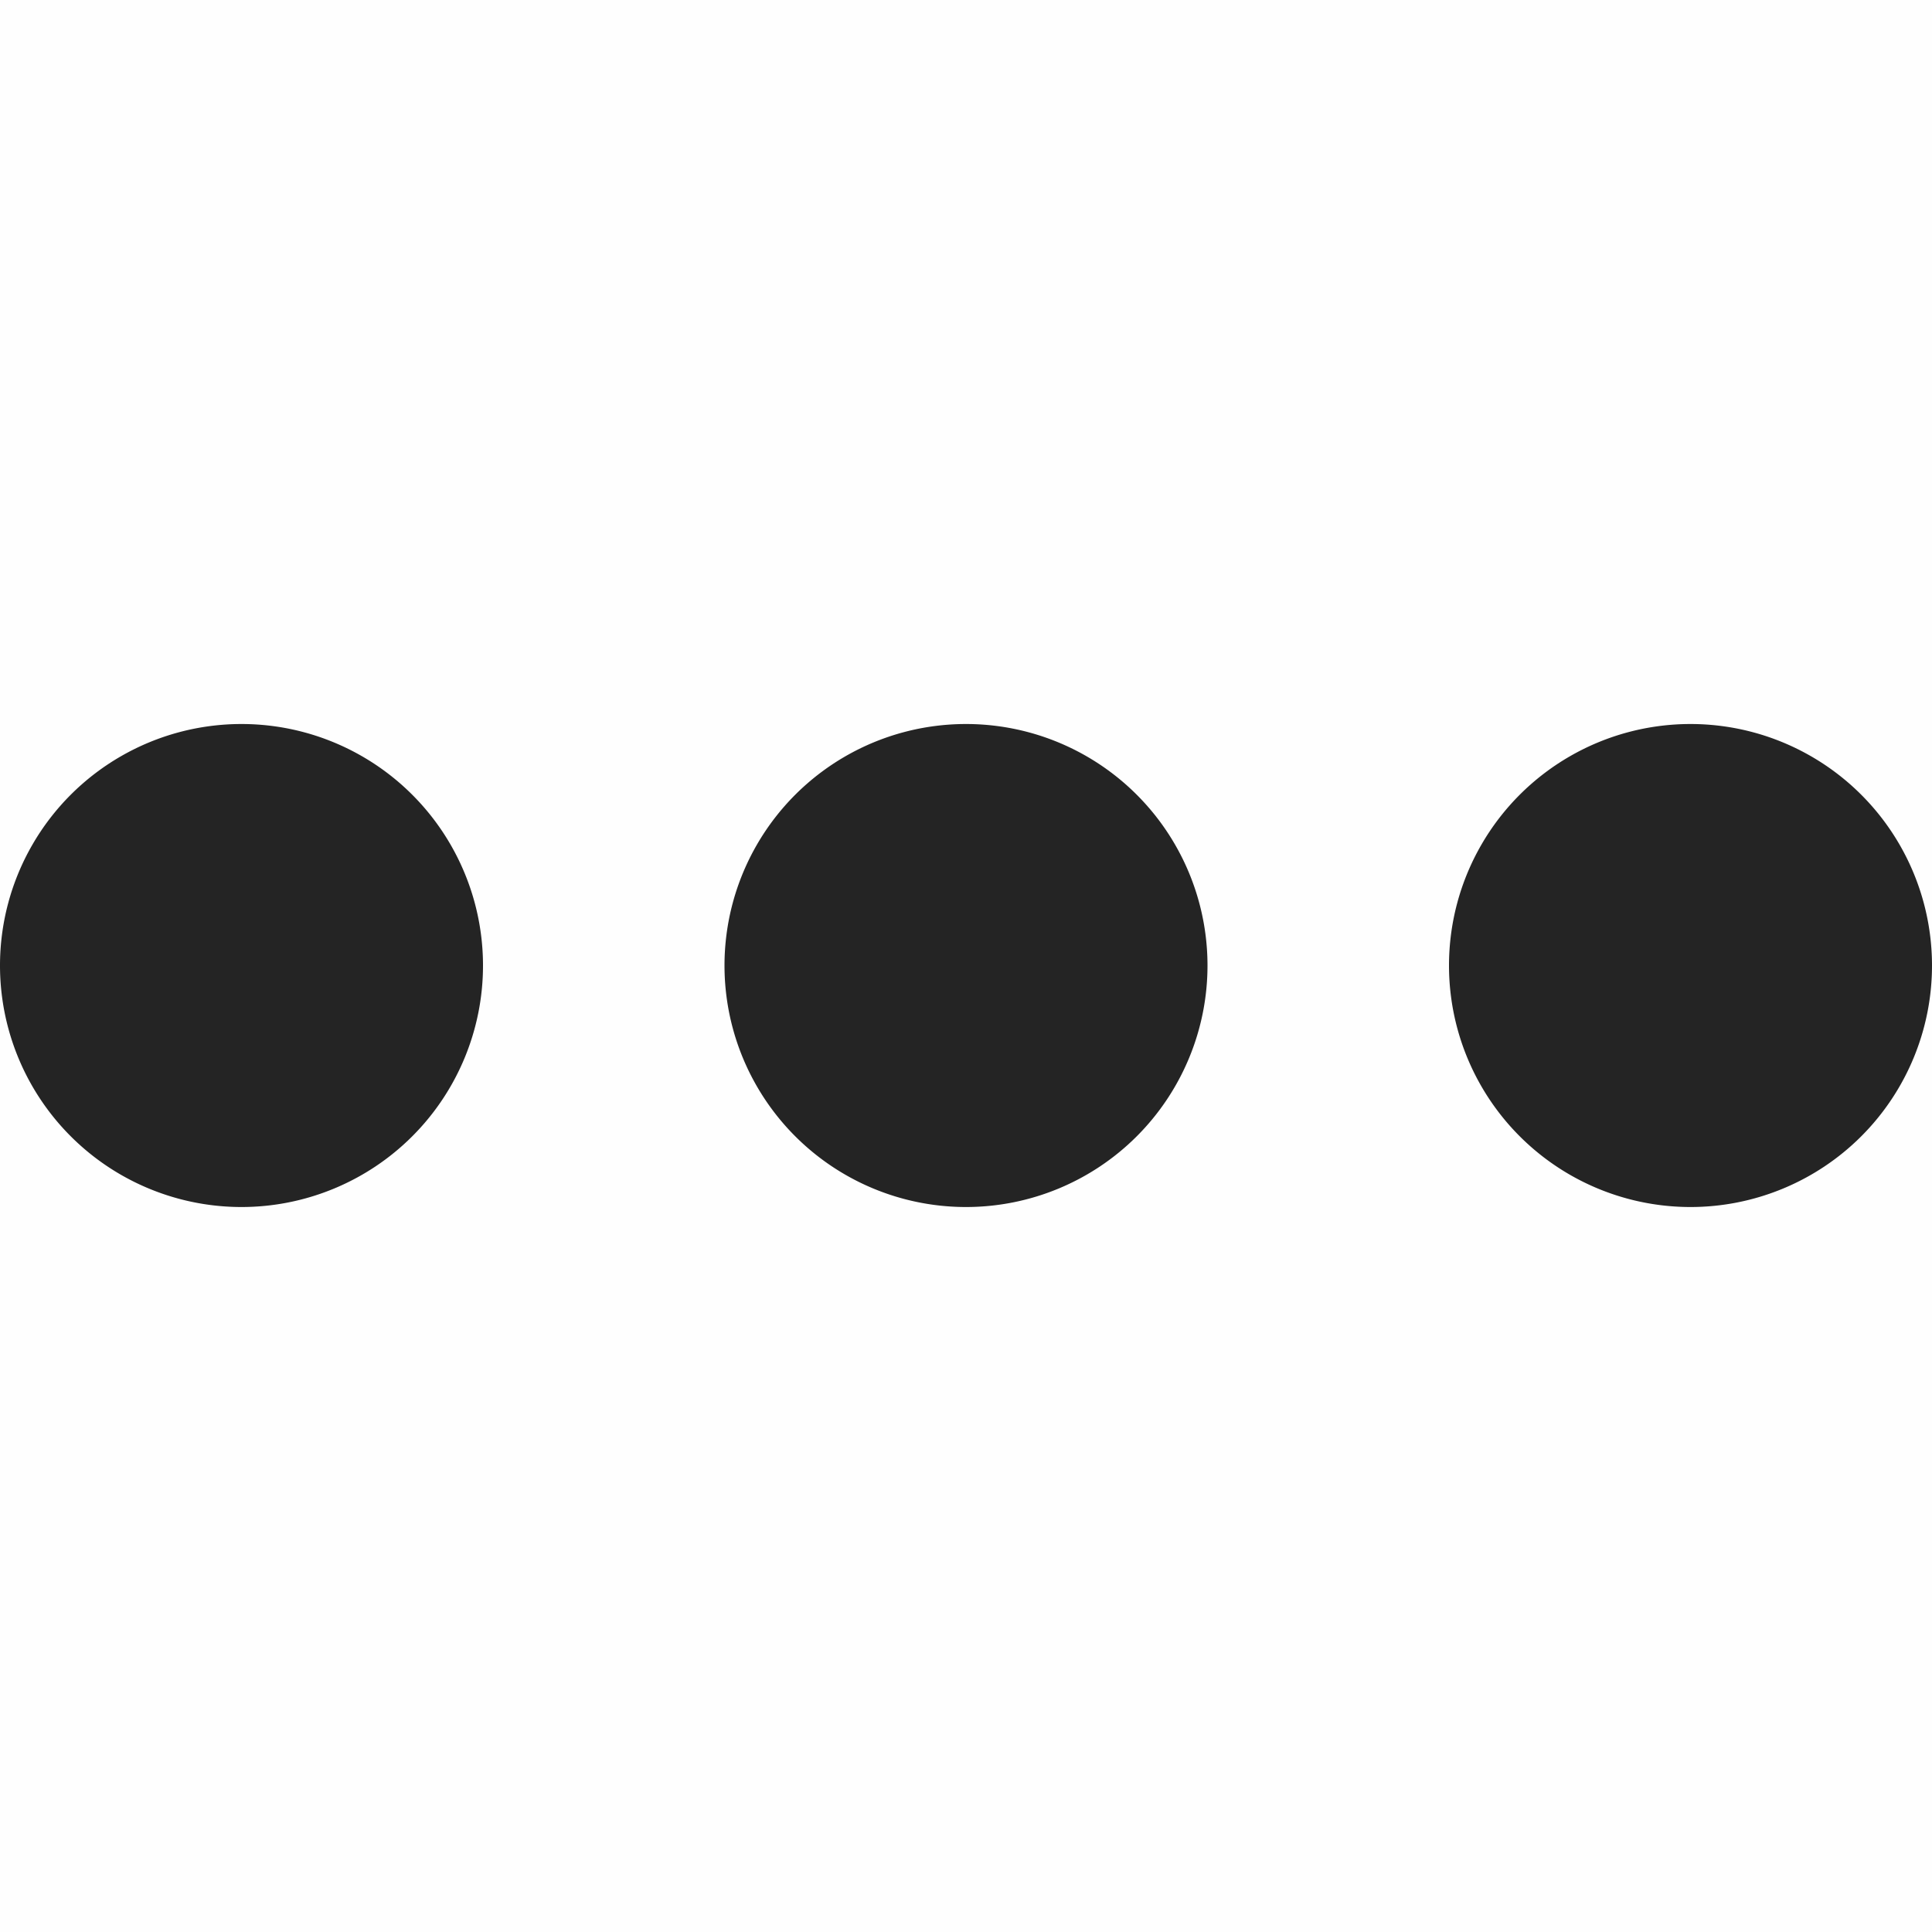 <svg viewBox='0 0 16 16' xmlns='http://www.w3.org/2000/svg'><path color='#000' d='M326 624a2 2 0 0 0-2 2 2 2 0 0 0 2 2 2 2 0 0 0 2-2 2 2 0 0 0-2-2zm6 0a2 2 0 0 0-2 2 2 2 0 0 0 2 2 2 2 0 0 0 2-2 2 2 0 0 0-2-2zm6 0a2 2 0 0 0-2 2 2 2 0 0 0 2 2 2 2 0 0 0 2-2 2 2 0 0 0-2-2z' fill='#232323' fill-rule='evenodd' style='isolation:auto;mix-blend-mode:normal' transform='rotate(180 170 316.998)'/><path color='#bebebe' d='M16-.004H0v16h16z' fill='gray' fill-opacity='.01'/></svg>
